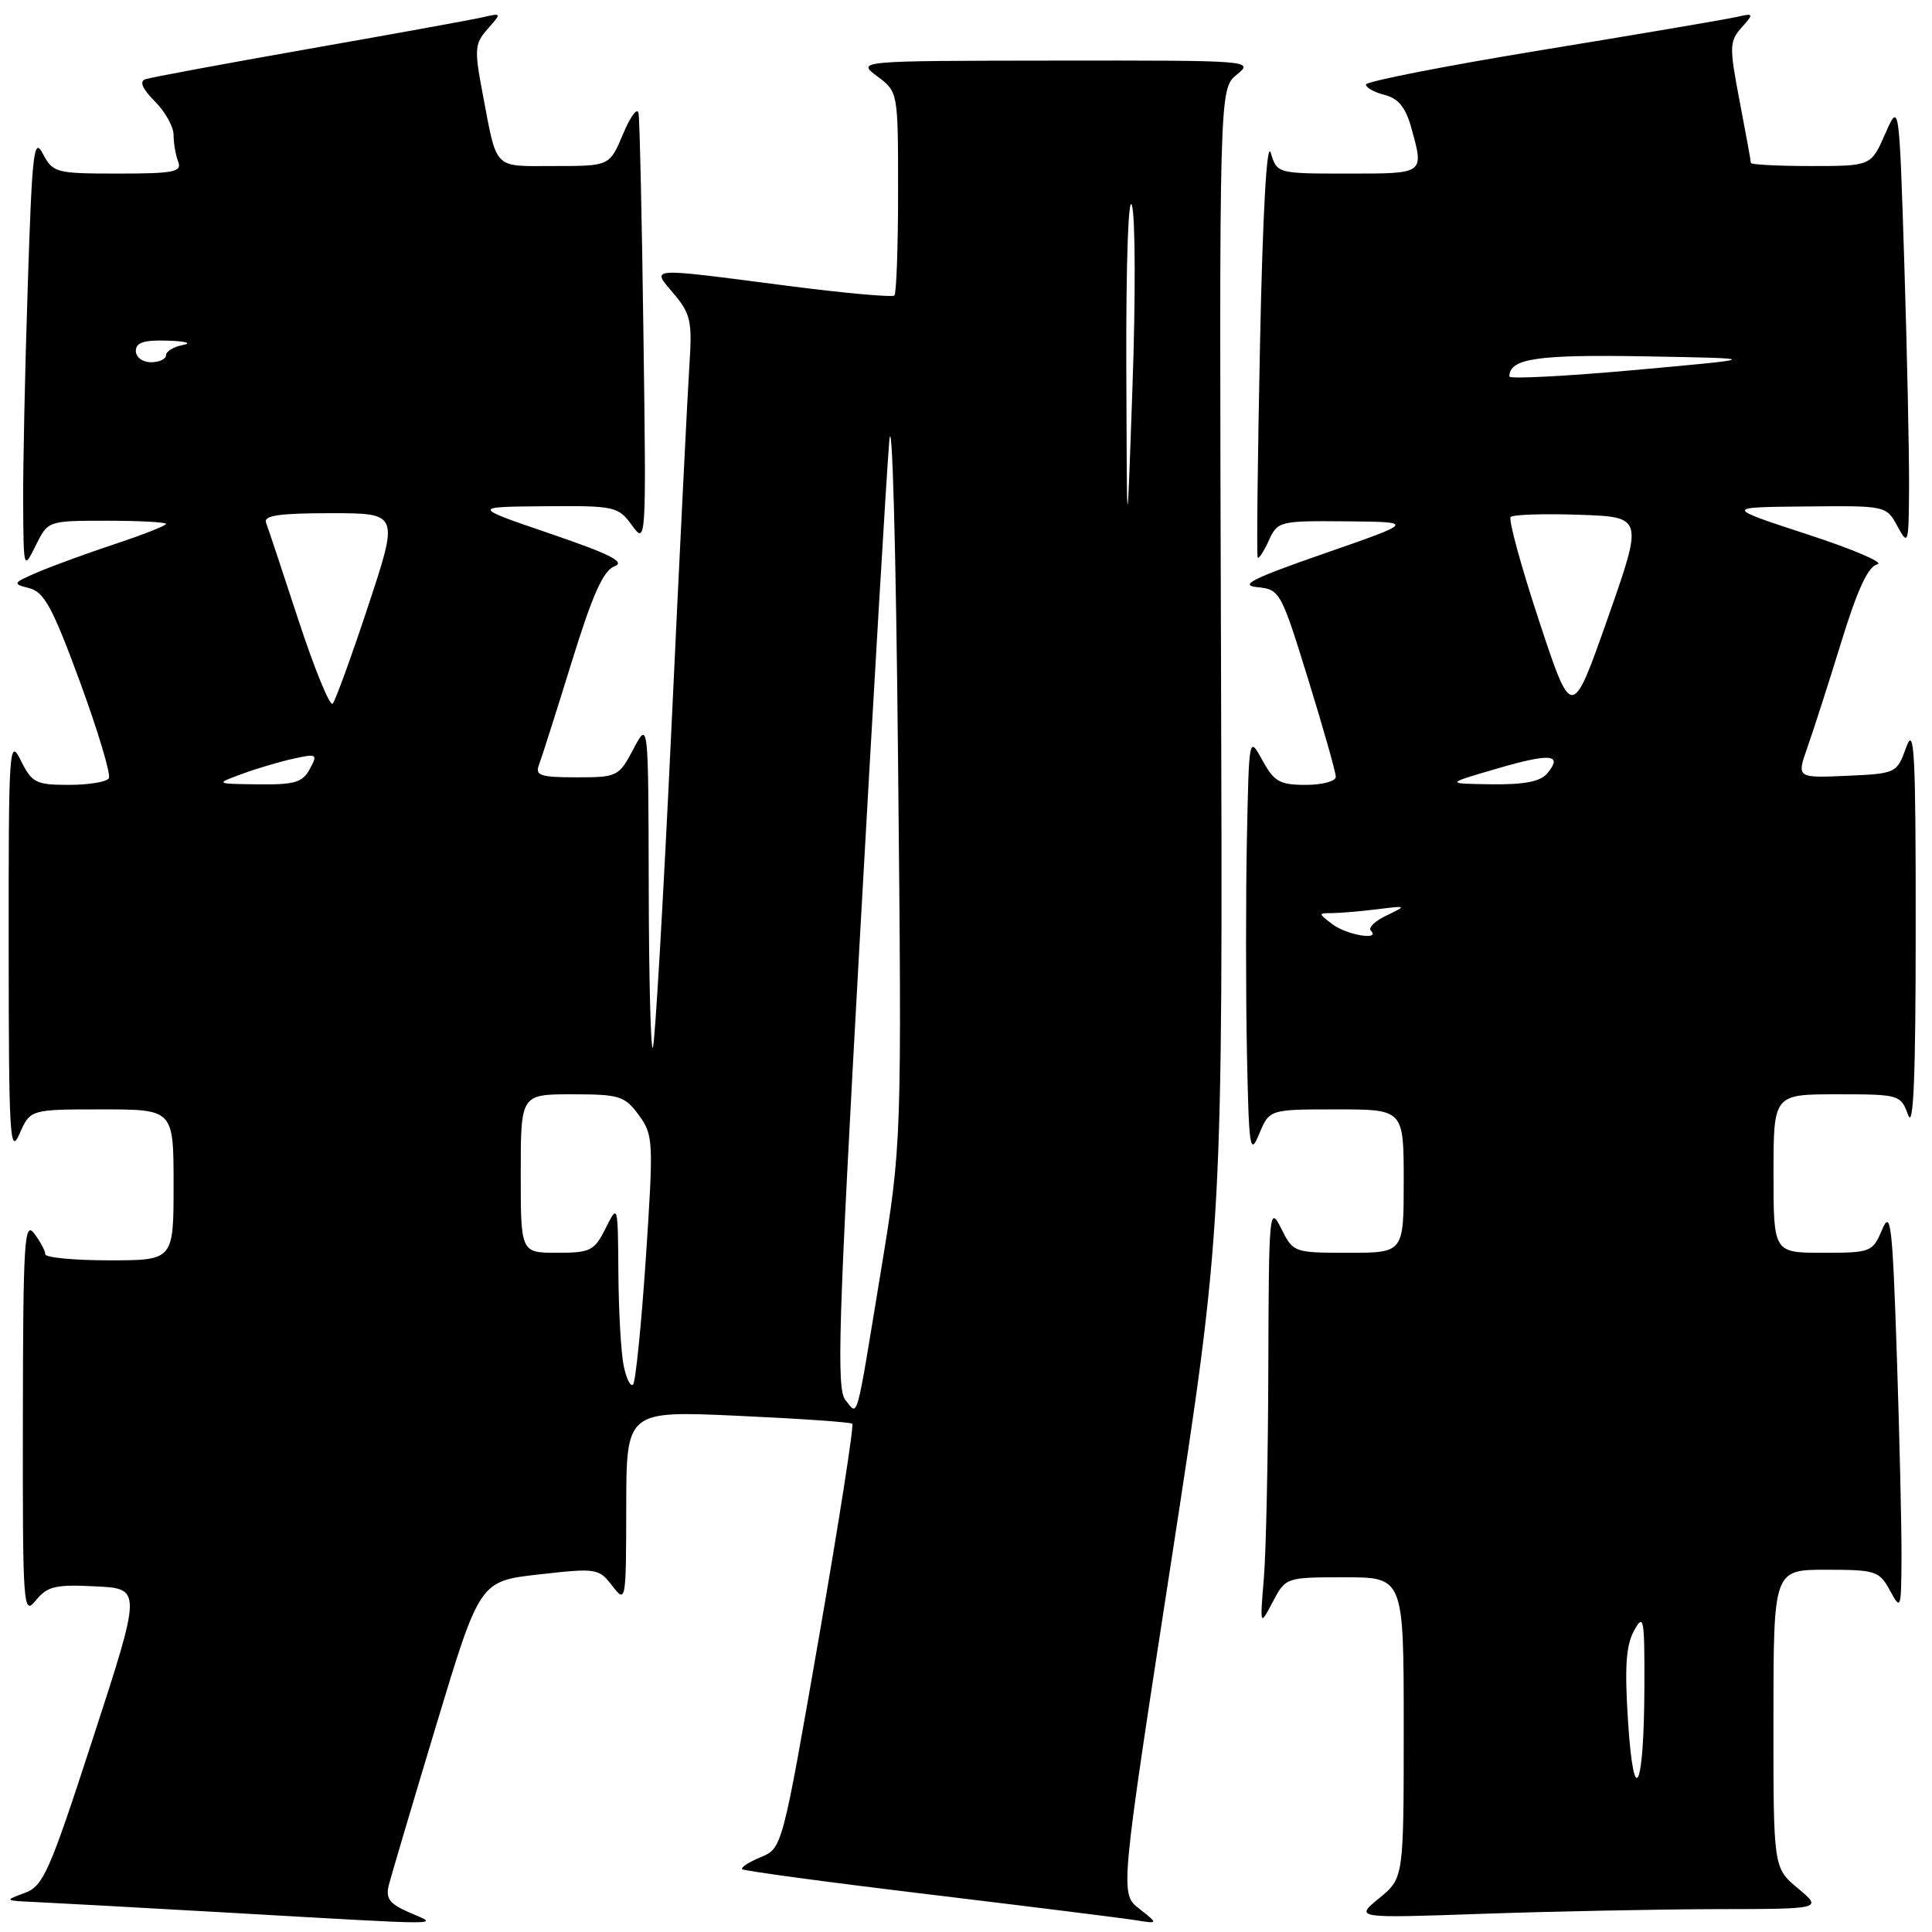 <?xml version="1.0" encoding="UTF-8" standalone="no"?>
<!DOCTYPE svg PUBLIC "-//W3C//DTD SVG 1.1//EN" "http://www.w3.org/Graphics/SVG/1.1/DTD/svg11.dtd" >
<svg xmlns="http://www.w3.org/2000/svg" xmlns:xlink="http://www.w3.org/1999/xlink" version="1.1" viewBox="0 0 256 256">
 <g >
 <path fill="currentColor"
d=" M 54.23 253.41 C 51.58 252.25 51.07 251.56 51.53 249.74 C 51.85 248.51 54.68 238.95 57.83 228.50 C 63.57 209.50 63.57 209.50 71.43 208.62 C 79.03 207.76 79.35 207.81 81.12 210.12 C 82.93 212.47 82.96 212.32 82.98 199.72 C 83.00 186.93 83.00 186.93 97.75 187.60 C 105.86 187.97 112.69 188.44 112.93 188.65 C 113.17 188.86 111.18 201.60 108.51 216.97 C 103.65 244.90 103.65 244.90 100.79 246.09 C 99.22 246.74 98.12 247.45 98.35 247.68 C 98.57 247.90 109.72 249.41 123.13 251.02 C 136.53 252.64 148.85 254.17 150.50 254.44 C 153.50 254.92 153.50 254.92 150.95 252.91 C 148.40 250.91 148.40 250.91 155.22 206.71 C 162.03 162.50 162.03 162.50 161.79 87.14 C 161.55 11.79 161.55 11.79 163.88 9.89 C 166.19 8.02 165.88 8.00 139.86 8.03 C 113.50 8.06 113.50 8.06 116.25 10.12 C 119.00 12.17 119.00 12.17 119.00 25.42 C 119.00 32.70 118.78 38.89 118.51 39.15 C 118.25 39.42 111.83 38.84 104.26 37.86 C 85.49 35.43 86.29 35.37 89.30 38.95 C 91.50 41.56 91.73 42.61 91.36 48.20 C 91.13 51.66 90.05 73.36 88.97 96.42 C 87.88 119.47 86.77 138.56 86.50 138.83 C 86.22 139.11 85.98 129.47 85.96 117.42 C 85.91 95.50 85.91 95.50 83.93 99.25 C 82.01 102.90 81.80 103.00 76.37 103.00 C 71.63 103.00 70.88 102.76 71.41 101.37 C 71.75 100.48 73.70 94.35 75.74 87.76 C 78.52 78.76 79.94 75.59 81.43 75.04 C 82.93 74.48 80.87 73.43 72.96 70.73 C 62.50 67.16 62.50 67.16 72.17 67.08 C 81.48 67.00 81.90 67.10 83.74 69.61 C 85.62 72.20 85.64 71.96 85.26 44.36 C 85.06 29.04 84.76 15.82 84.61 15.00 C 84.46 14.18 83.54 15.41 82.56 17.75 C 80.78 22.00 80.78 22.00 73.46 22.00 C 65.23 22.00 65.91 22.70 63.92 12.23 C 62.84 6.51 62.90 5.77 64.62 3.83 C 66.49 1.72 66.48 1.71 64.00 2.28 C 62.62 2.60 52.28 4.48 41.00 6.46 C 29.72 8.45 19.94 10.26 19.26 10.50 C 18.44 10.79 18.86 11.76 20.51 13.42 C 21.88 14.79 23.00 16.79 23.00 17.87 C 23.00 18.95 23.27 20.55 23.61 21.42 C 24.13 22.78 23.05 23.00 15.64 23.00 C 7.41 23.00 7.01 22.89 5.69 20.39 C 4.48 18.06 4.25 20.05 3.67 38.14 C 3.30 49.34 3.03 62.33 3.07 67.00 C 3.13 75.50 3.13 75.50 4.75 72.25 C 6.36 69.00 6.36 69.00 14.18 69.00 C 18.48 69.00 22.00 69.19 22.00 69.42 C 22.00 69.65 18.96 70.85 15.25 72.08 C 11.54 73.31 6.92 75.00 5.00 75.82 C 1.66 77.26 1.61 77.36 3.87 77.93 C 5.85 78.43 6.98 80.52 10.61 90.39 C 13.00 96.91 14.72 102.65 14.42 103.13 C 14.13 103.61 11.74 104.00 9.12 104.00 C 4.75 104.00 4.23 103.73 2.75 100.75 C 1.22 97.68 1.13 99.04 1.15 125.50 C 1.16 150.57 1.31 153.16 2.58 150.25 C 4.01 147.00 4.01 147.00 13.50 147.00 C 23.00 147.00 23.00 147.00 23.00 157.00 C 23.00 167.00 23.00 167.00 14.50 167.00 C 9.82 167.00 6.00 166.64 6.00 166.19 C 6.00 165.75 5.34 164.51 4.53 163.44 C 3.23 161.72 3.06 164.46 3.03 187.86 C 3.00 213.14 3.07 214.13 4.75 212.06 C 6.27 210.19 7.35 209.93 12.64 210.20 C 18.77 210.50 18.77 210.50 12.37 230.17 C 6.52 248.17 5.75 249.92 3.24 250.84 C 0.58 251.81 0.61 251.85 4.50 252.02 C 6.70 252.12 18.40 252.76 30.50 253.45 C 60.07 255.14 58.19 255.14 54.23 253.41 Z  M 227.41 252.97 C 241.50 252.95 241.50 252.95 238.24 250.22 C 234.98 247.50 234.98 247.50 234.99 227.75 C 235.00 208.00 235.00 208.00 241.97 208.00 C 248.54 208.00 249.02 208.16 250.43 210.75 C 251.87 213.41 251.92 213.27 251.96 206.41 C 251.98 202.51 251.70 190.44 251.34 179.59 C 250.76 162.19 250.53 160.22 249.39 162.93 C 248.13 165.91 247.91 166.00 241.55 166.00 C 235.00 166.00 235.00 166.00 235.00 155.50 C 235.00 145.00 235.00 145.00 243.42 145.00 C 251.69 145.00 251.85 145.05 252.84 147.75 C 253.55 149.71 253.84 142.58 253.84 123.00 C 253.85 99.71 253.66 96.04 252.59 99.00 C 251.34 102.47 251.28 102.50 244.69 102.80 C 238.06 103.09 238.06 103.09 239.50 99.01 C 240.29 96.77 242.31 90.48 243.99 85.04 C 246.14 78.05 247.55 75.03 248.77 74.77 C 249.72 74.57 245.55 72.78 239.50 70.81 C 228.50 67.21 228.50 67.21 239.22 67.11 C 249.93 67.00 249.94 67.00 251.43 69.75 C 252.86 72.38 252.92 72.15 252.96 64.41 C 252.98 59.96 252.70 46.69 252.33 34.91 C 251.65 13.50 251.65 13.50 249.79 17.75 C 247.92 22.00 247.92 22.00 239.96 22.00 C 235.58 22.00 232.00 21.81 232.00 21.59 C 232.00 21.36 231.33 17.68 230.51 13.40 C 229.13 6.19 229.15 5.49 230.76 3.66 C 232.44 1.77 232.42 1.72 230.00 2.27 C 228.62 2.58 217.04 4.55 204.25 6.64 C 191.46 8.74 181.00 10.79 181.00 11.20 C 181.00 11.62 182.12 12.24 183.48 12.58 C 185.26 13.03 186.25 14.23 186.98 16.85 C 188.71 23.10 188.85 23.00 178.61 23.00 C 169.23 23.00 169.22 23.00 168.38 20.25 C 167.86 18.54 167.32 28.06 166.96 45.50 C 166.64 60.90 166.50 73.67 166.65 73.88 C 166.80 74.09 167.46 73.08 168.12 71.63 C 169.29 69.06 169.53 69.00 178.41 69.08 C 187.50 69.16 187.50 69.16 175.50 73.33 C 166.00 76.63 164.14 77.56 166.58 77.80 C 169.59 78.09 169.74 78.37 173.33 89.98 C 175.35 96.51 177.00 102.34 177.00 102.93 C 177.00 103.52 175.21 104.00 173.03 104.00 C 169.57 104.00 168.82 103.57 167.28 100.75 C 165.50 97.50 165.50 97.50 165.22 111.19 C 165.07 118.72 165.07 131.32 165.22 139.19 C 165.48 152.27 165.62 153.22 166.85 150.25 C 168.20 147.00 168.20 147.00 177.10 147.00 C 186.00 147.00 186.00 147.00 186.00 156.50 C 186.00 166.00 186.00 166.00 178.68 166.00 C 171.42 166.00 171.35 165.97 169.75 162.75 C 168.20 159.65 168.12 160.51 168.06 181.10 C 168.03 192.99 167.76 205.59 167.47 209.10 C 166.94 215.50 166.94 215.50 168.65 212.25 C 170.36 209.01 170.38 209.00 178.18 209.00 C 186.00 209.00 186.00 209.00 186.00 228.93 C 186.00 248.86 186.00 248.86 182.75 251.52 C 179.50 254.18 179.50 254.18 196.41 253.59 C 205.71 253.27 219.66 252.99 227.41 252.97 Z  M 112.03 185.53 C 110.82 184.08 111.08 175.64 113.89 125.17 C 115.69 92.90 117.46 62.90 117.83 58.50 C 118.21 53.96 118.72 72.37 119.00 101.00 C 119.50 151.50 119.50 151.50 116.71 168.50 C 113.34 189.02 113.73 187.58 112.03 185.53 Z  M 82.63 180.91 C 82.28 179.17 81.97 173.64 81.94 168.62 C 81.87 159.53 81.87 159.51 80.25 162.75 C 78.76 165.74 78.26 166.00 73.82 166.00 C 69.00 166.00 69.00 166.00 69.00 155.50 C 69.00 145.00 69.00 145.00 75.81 145.00 C 82.09 145.00 82.78 145.22 84.64 147.75 C 86.57 150.39 86.61 151.14 85.58 166.68 C 84.98 175.57 84.22 183.13 83.88 183.46 C 83.54 183.80 82.98 182.65 82.63 180.91 Z  M 32.04 102.56 C 33.98 101.84 37.06 100.93 38.87 100.53 C 42.00 99.84 42.12 99.92 41.05 101.90 C 40.11 103.67 39.04 103.99 34.21 103.93 C 28.50 103.86 28.50 103.86 32.04 102.56 Z  M 39.57 82.24 C 37.46 75.78 35.51 69.94 35.25 69.25 C 34.90 68.31 37.01 68.00 43.82 68.00 C 52.85 68.00 52.85 68.00 48.80 80.25 C 46.57 86.99 44.45 92.83 44.08 93.24 C 43.72 93.64 41.69 88.69 39.57 82.24 Z  M 149.24 48.50 C 149.20 34.58 149.52 25.64 149.99 27.22 C 150.44 28.72 150.48 39.52 150.06 51.22 C 149.32 72.50 149.32 72.50 149.24 48.50 Z  M 18.00 46.50 C 18.00 45.38 19.08 45.03 22.25 45.14 C 24.59 45.21 25.49 45.47 24.25 45.71 C 23.01 45.94 22.00 46.56 22.00 47.07 C 22.00 47.58 21.10 48.00 20.00 48.00 C 18.89 48.00 18.00 47.33 18.00 46.50 Z  M 215.72 228.05 C 215.26 220.95 215.45 218.04 216.51 216.09 C 217.80 213.72 217.92 214.36 217.89 223.50 C 217.85 237.17 216.49 240.01 215.72 228.05 Z  M 176.56 122.47 C 174.64 121.01 174.64 121.00 176.56 120.99 C 177.63 120.98 180.30 120.75 182.50 120.48 C 186.43 119.99 186.45 120.00 183.73 121.30 C 182.20 122.03 181.26 122.93 181.64 123.31 C 182.99 124.66 178.47 123.91 176.56 122.47 Z  M 198.34 101.85 C 205.49 99.76 207.14 99.92 205.02 102.48 C 204.12 103.56 201.97 103.98 197.63 103.92 C 191.50 103.84 191.50 103.84 198.34 101.85 Z  M 203.93 82.25 C 201.54 75.01 199.85 68.82 200.17 68.50 C 200.49 68.18 204.57 68.05 209.25 68.21 C 217.75 68.50 217.75 68.50 213.02 81.96 C 208.28 95.42 208.28 95.42 203.93 82.25 Z  M 200.00 49.89 C 200.00 47.50 203.67 46.96 218.13 47.22 C 233.50 47.50 233.50 47.50 216.75 49.02 C 207.54 49.85 200.00 50.24 200.00 49.89 Z "/>
</g>
</svg>